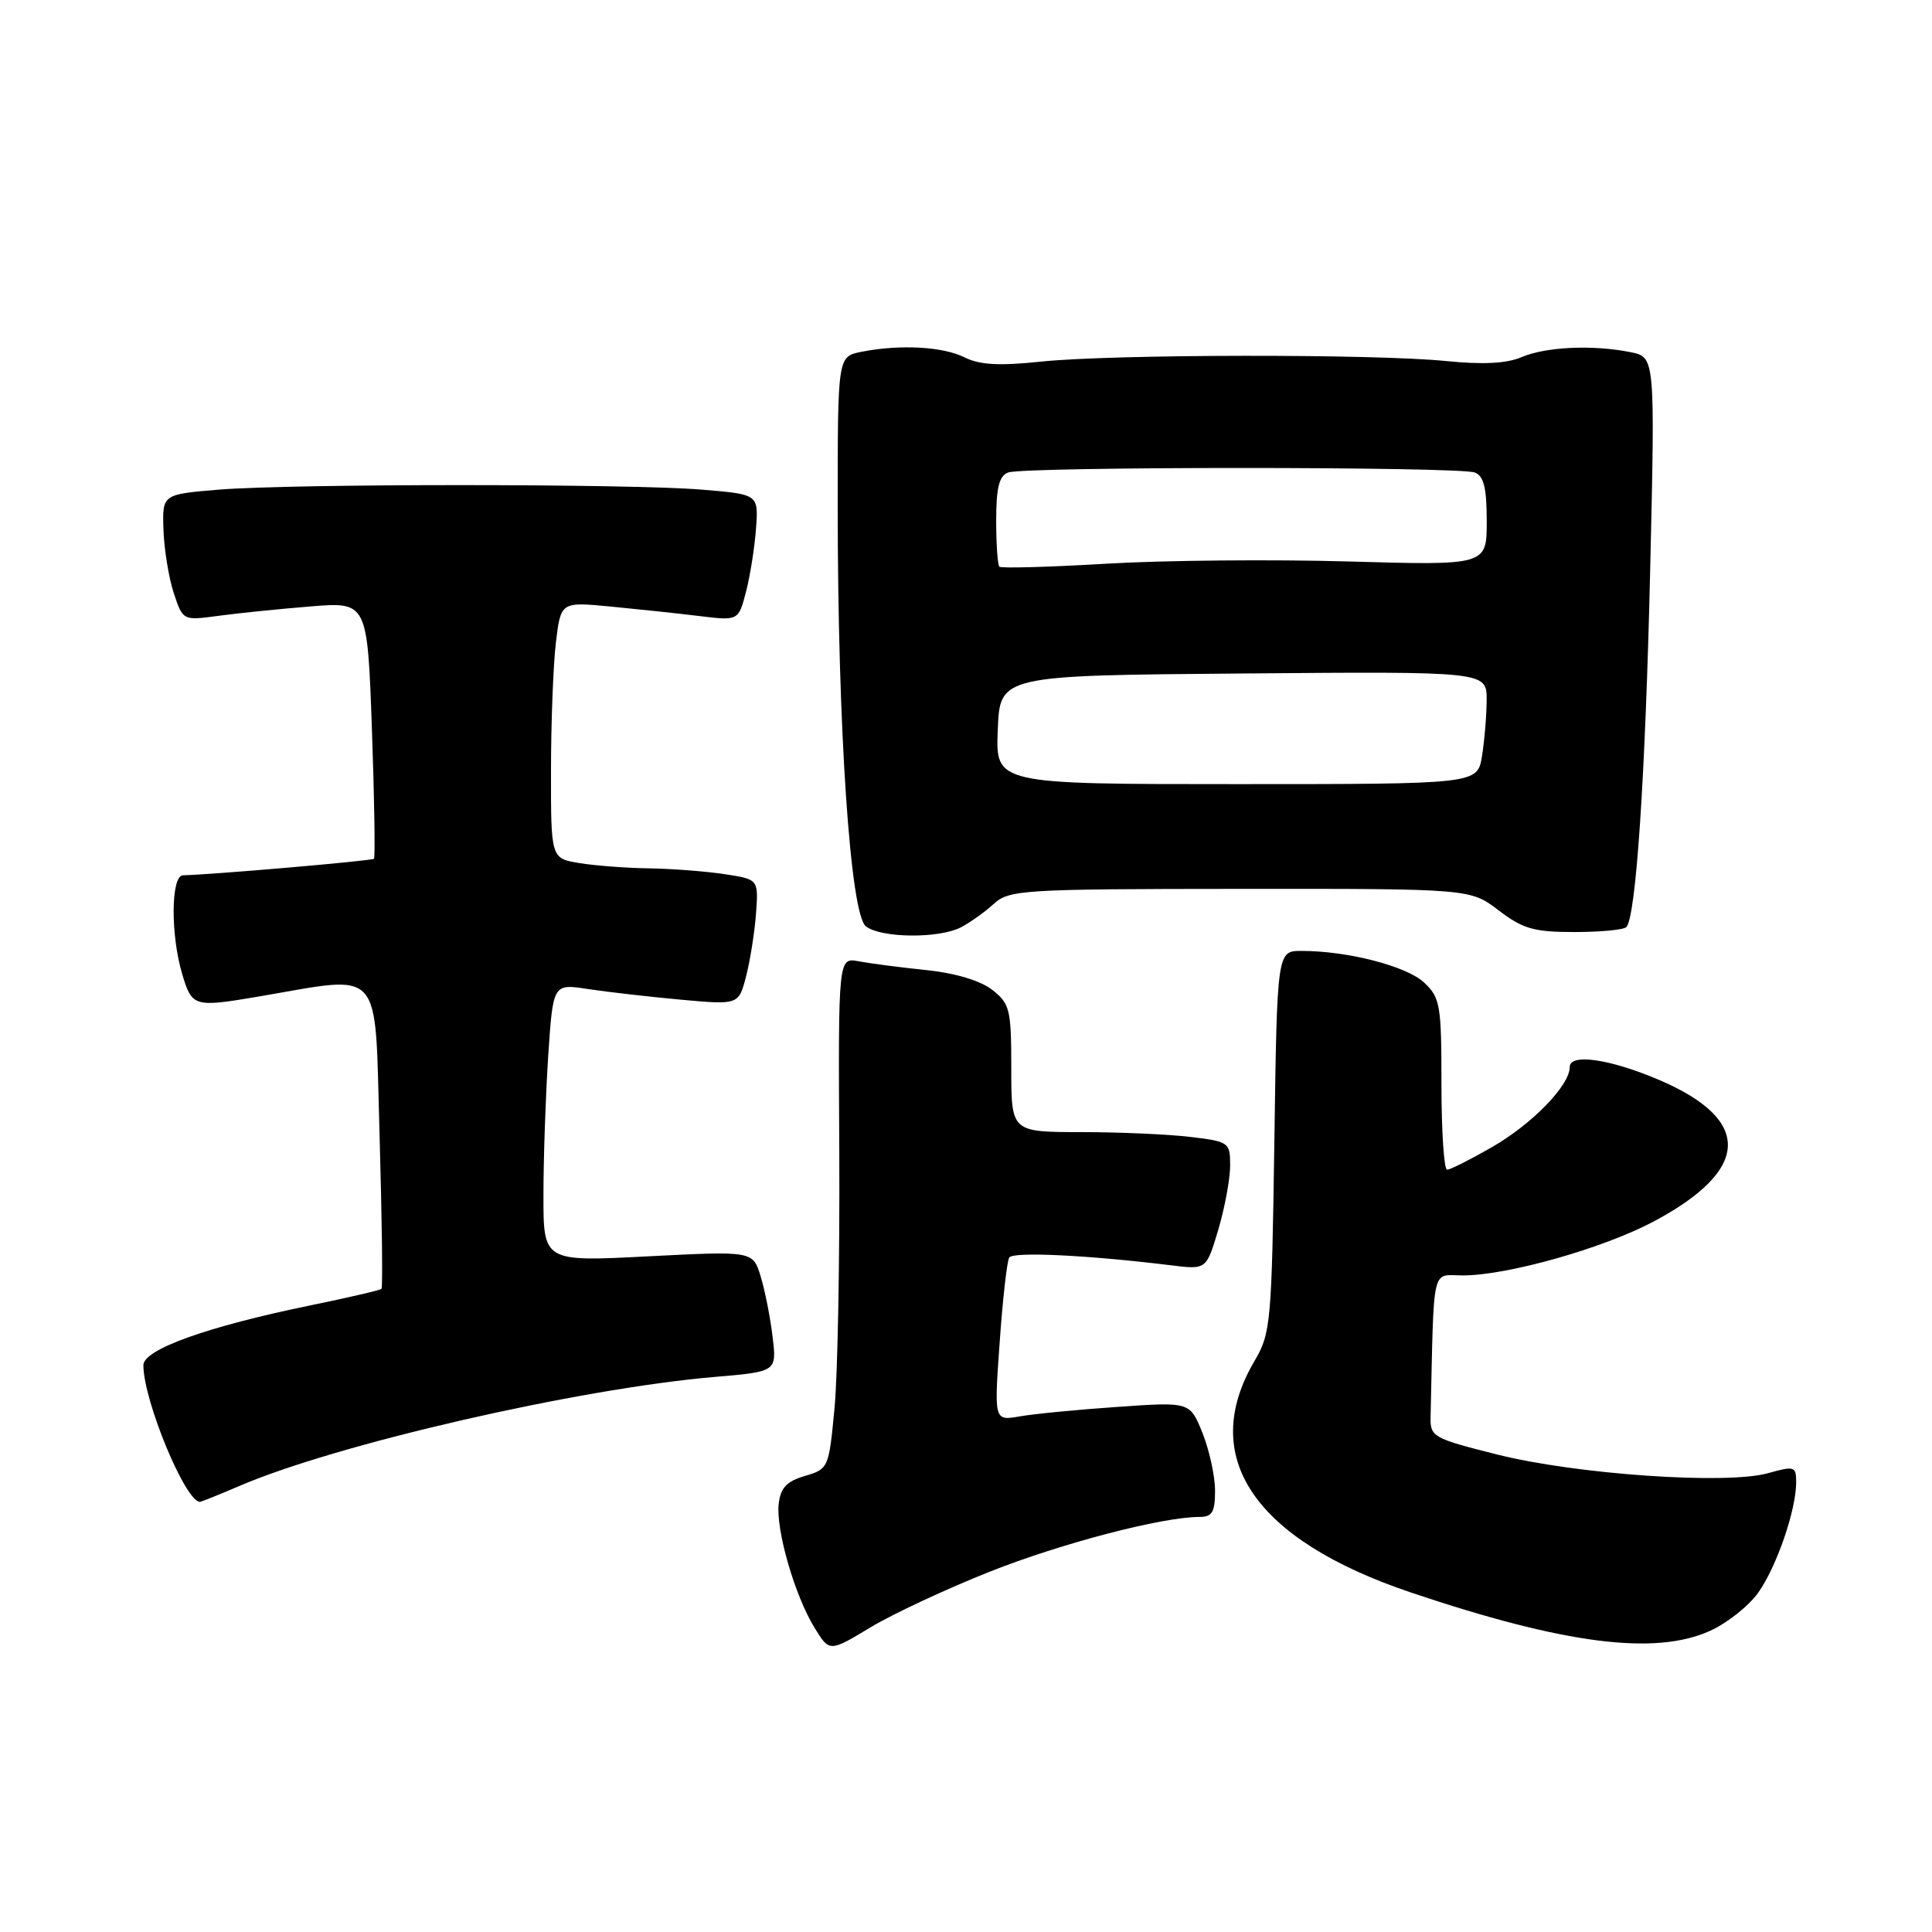 <?xml version="1.0" encoding="UTF-8" standalone="no"?>
<!DOCTYPE svg PUBLIC "-//W3C//DTD SVG 1.1//EN" "http://www.w3.org/Graphics/SVG/1.1/DTD/svg11.dtd" >
<svg xmlns="http://www.w3.org/2000/svg" xmlns:xlink="http://www.w3.org/1999/xlink" version="1.1" viewBox="0 0 256 256">
 <g >
 <path fill="currentColor"
d=" M 131.14 208.26 C 140.67 204.48 154.01 201.00 158.96 201.00 C 160.62 201.00 161.00 200.36 161.00 197.52 C 161.00 195.61 160.25 192.17 159.34 189.89 C 157.68 185.75 157.68 185.75 148.09 186.42 C 142.82 186.78 136.98 187.35 135.11 187.68 C 131.72 188.27 131.72 188.27 132.46 177.89 C 132.86 172.17 133.43 167.11 133.73 166.63 C 134.22 165.83 144.10 166.30 155.18 167.66 C 159.85 168.24 159.85 168.24 161.43 162.94 C 162.29 160.02 163.00 156.21 163.00 154.46 C 163.00 151.37 162.85 151.26 157.75 150.65 C 154.86 150.30 148.34 150.01 143.25 150.01 C 134.00 150.00 134.00 150.00 134.00 141.57 C 134.00 133.76 133.82 133.00 131.49 131.17 C 129.92 129.94 126.63 128.95 122.74 128.54 C 119.31 128.19 115.28 127.66 113.79 127.38 C 111.07 126.86 111.07 126.86 111.21 152.68 C 111.28 166.88 111.00 182.13 110.58 186.57 C 109.83 194.52 109.78 194.65 106.66 195.57 C 104.24 196.28 103.43 197.14 103.18 199.26 C 102.79 202.71 105.32 211.46 107.94 215.70 C 109.91 218.91 109.91 218.91 115.35 215.63 C 118.33 213.84 125.44 210.52 131.14 208.26 Z  M 226.60 216.09 C 228.85 215.07 231.72 212.80 232.97 211.04 C 235.41 207.61 238.00 200.09 238.00 196.42 C 238.00 194.29 237.79 194.22 234.25 195.21 C 228.76 196.74 208.89 195.37 198.38 192.73 C 189.87 190.59 189.50 190.39 189.56 187.75 C 190.03 167.20 189.62 169.00 193.84 169.00 C 199.74 169.00 212.46 165.40 219.13 161.85 C 231.92 155.03 232.23 148.44 219.99 143.16 C 213.42 140.33 208.00 139.53 208.00 141.38 C 208.00 143.83 203.02 148.95 197.61 152.05 C 194.80 153.66 192.16 154.99 191.75 154.99 C 191.34 155.00 191.00 149.90 191.00 143.67 C 191.00 133.15 190.84 132.20 188.70 130.19 C 186.39 128.02 178.57 126.00 172.47 126.00 C 169.22 126.00 169.22 126.00 168.86 151.25 C 168.51 175.27 168.38 176.68 166.25 180.30 C 158.73 193.04 166.14 204.02 187.00 211.03 C 207.33 217.87 219.32 219.40 226.60 216.09 Z  M 31.67 196.92 C 44.59 191.35 76.64 183.99 94.71 182.45 C 102.93 181.75 102.93 181.75 102.37 177.12 C 102.07 174.58 101.36 170.98 100.79 169.13 C 99.76 165.76 99.76 165.76 85.88 166.47 C 72.00 167.19 72.00 167.19 72.01 158.34 C 72.01 153.48 72.30 145.19 72.64 139.92 C 73.28 130.34 73.28 130.34 77.89 131.05 C 80.43 131.44 85.96 132.07 90.19 132.46 C 97.88 133.16 97.88 133.16 98.87 129.33 C 99.41 127.22 100.00 123.48 100.18 121.01 C 100.50 116.51 100.50 116.51 96.00 115.83 C 93.53 115.45 89.03 115.11 86.00 115.06 C 82.97 115.02 78.81 114.70 76.75 114.36 C 73.00 113.74 73.00 113.74 73.01 102.12 C 73.01 95.73 73.31 88.08 73.66 85.12 C 74.31 79.74 74.31 79.74 80.90 80.37 C 84.53 80.72 89.83 81.28 92.68 81.63 C 97.85 82.26 97.85 82.26 98.86 78.38 C 99.41 76.25 100.00 72.47 100.18 70.00 C 100.50 65.50 100.50 65.50 93.00 64.88 C 83.29 64.08 38.71 64.08 29.00 64.88 C 21.50 65.50 21.50 65.50 21.66 70.21 C 21.75 72.80 22.36 76.56 23.02 78.57 C 24.23 82.23 24.24 82.23 28.87 81.61 C 31.41 81.26 36.92 80.70 41.09 80.36 C 48.68 79.74 48.68 79.74 49.28 96.60 C 49.61 105.87 49.73 113.60 49.55 113.79 C 49.27 114.07 28.03 115.90 24.25 115.98 C 22.64 116.01 22.58 123.88 24.16 129.13 C 25.44 133.40 25.74 133.49 34.07 132.08 C 51.02 129.21 49.62 127.65 50.29 150.21 C 50.61 161.34 50.73 170.60 50.55 170.78 C 50.37 170.96 46.11 171.95 41.08 172.98 C 27.45 175.78 19.00 178.81 19.00 180.90 C 19.00 185.56 24.56 199.00 26.49 199.00 C 26.68 199.00 29.01 198.06 31.67 196.92 Z  M 127.32 122.88 C 128.52 122.26 130.48 120.86 131.67 119.78 C 133.73 117.90 135.39 117.80 164.33 117.78 C 194.82 117.76 194.82 117.76 198.58 120.63 C 201.80 123.08 203.25 123.50 208.59 123.50 C 212.02 123.50 215.13 123.21 215.49 122.85 C 216.78 121.55 218.02 102.96 218.66 75.41 C 219.31 47.31 219.31 47.31 216.03 46.66 C 211.05 45.66 204.83 45.95 201.62 47.32 C 199.64 48.17 196.49 48.33 191.62 47.84 C 182.08 46.88 147.36 46.93 138.00 47.91 C 132.39 48.50 129.82 48.36 127.80 47.35 C 124.91 45.91 119.22 45.61 114.12 46.62 C 111.00 47.25 111.00 47.25 111.00 67.16 C 111.00 96.45 112.66 121.17 114.74 122.75 C 116.78 124.31 124.39 124.38 127.32 122.88 Z  M 132.21 96.70 C 132.50 89.50 132.50 89.50 164.75 89.24 C 197.00 88.97 197.00 88.97 196.99 92.74 C 196.98 94.81 196.70 98.16 196.37 100.20 C 195.76 103.90 195.76 103.90 163.83 103.90 C 131.91 103.90 131.91 103.90 132.21 96.70 Z  M 132.42 75.09 C 132.19 74.86 132.00 72.09 132.00 68.94 C 132.00 64.64 132.39 63.06 133.58 62.61 C 135.65 61.81 193.35 61.81 195.42 62.61 C 196.61 63.06 197.00 64.65 197.00 69.07 C 197.00 74.92 197.00 74.92 178.75 74.40 C 168.71 74.11 154.28 74.24 146.67 74.69 C 139.07 75.14 132.66 75.32 132.42 75.09 Z "/>
</g>
</svg>